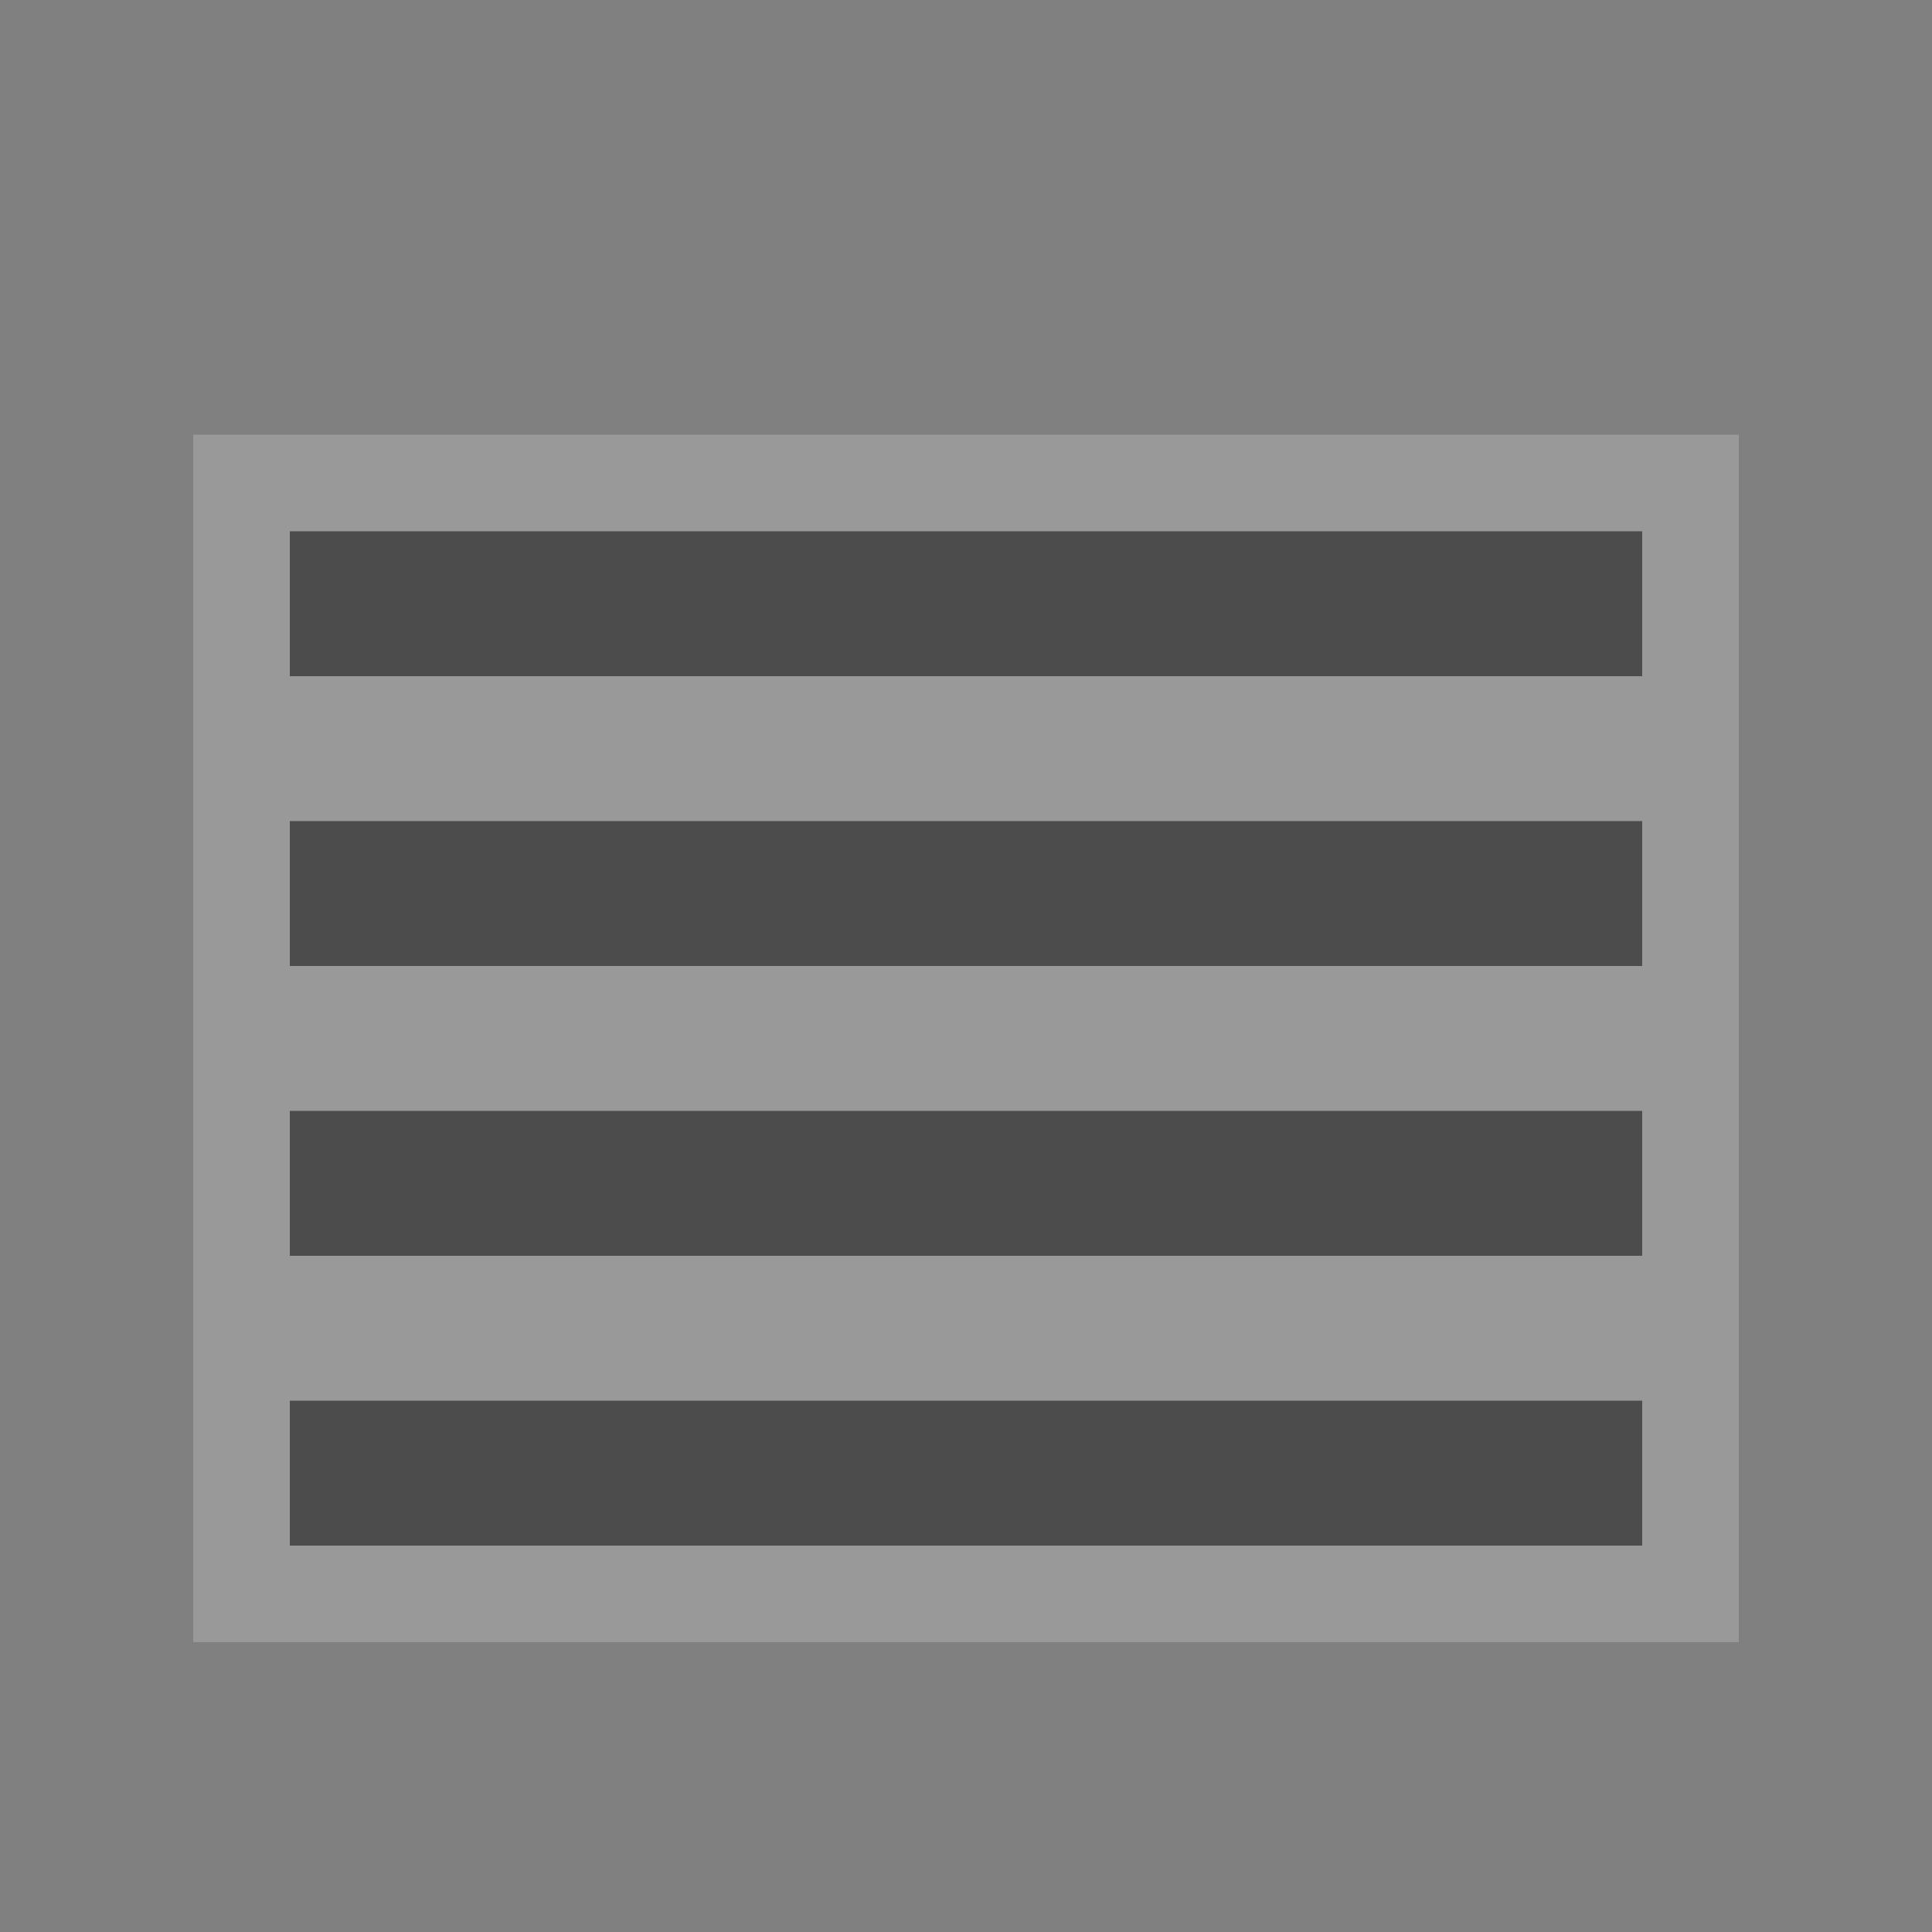 <?xml version="1.0" encoding="UTF-8"?>
<svg width="580" height="580" version="1.1" xmlns="http://www.w3.org/2000/svg" xmlns:cc="http://creativecommons.org/ns#" xmlns:dc="http://purl.org/dc/elements/1.1/" xmlns:rdf="http://www.w3.org/1999/02/22-rdf-syntax-ns#">
 <rect width="100%" height="100%" fill="#808080" stroke="none"/>
 <title>cattle_grid</title>
 <path d="m58 130.5v362.5h464v-362.5z" fill="#fff" fill-rule="evenodd" opacity=".2"/>
 <g fill="#4c4c4c" fill-rule="evenodd">
  <path d="m87 159.5h406v43.5h-406z"/>
  <path d="m87 246.5h406v43.5h-406z"/>
  <path d="m87 333.5h406v43.5h-406z"/>
  <path d="m87 420.5h406v43.5h-406z"/>
 </g>
</svg>
